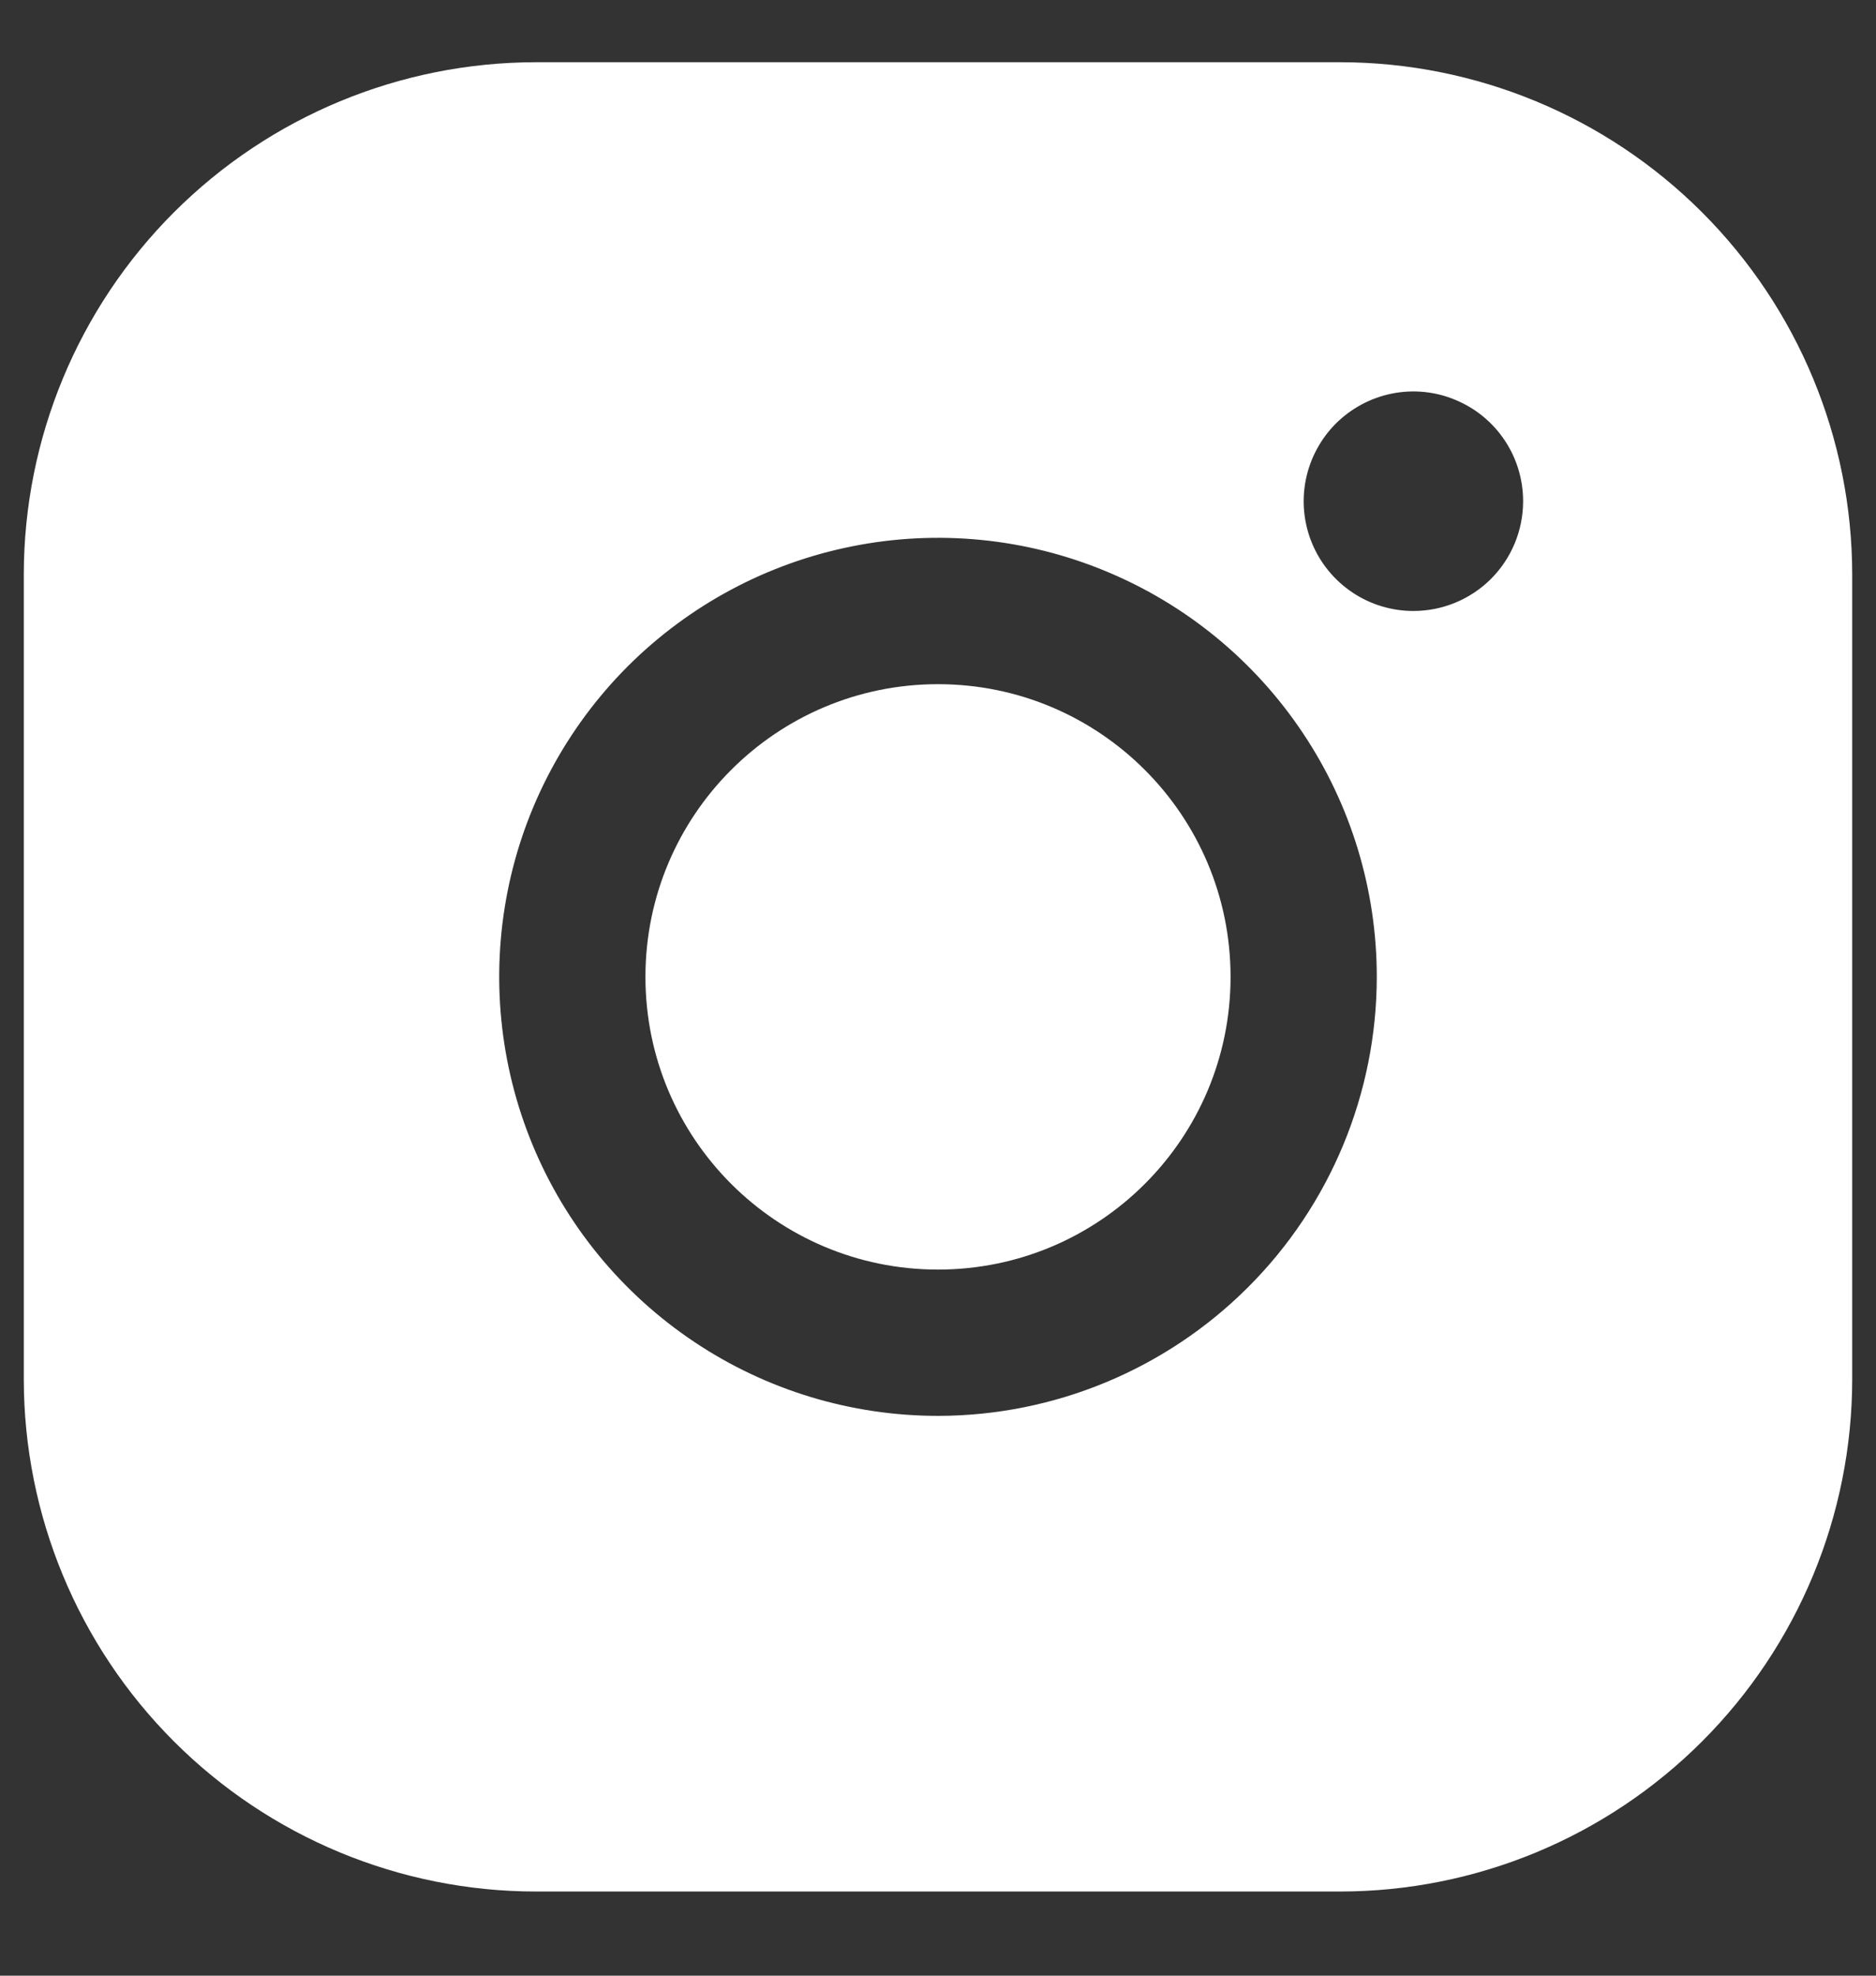 <svg width="19" height="20" viewBox="0 0 19 20" fill="none" xmlns="http://www.w3.org/2000/svg">
<rect x="0" y="0" width="19" height="20" fill="#333333" stroke="none"/>
<path d="M9.5 12.852C11.136 12.852 12.463 11.526 12.463 9.889C12.463 8.253 11.136 6.926 9.5 6.926C7.864 6.926 6.537 8.253 6.537 9.889C6.537 11.526 7.864 12.852 9.5 12.852Z" fill="white"/>
<path d="M13.574 0.63H5.426C4.051 0.631 2.733 1.178 1.761 2.15C0.789 3.122 0.242 4.44 0.241 5.815V13.963C0.242 15.338 0.789 16.656 1.761 17.628C2.733 18.6 4.051 19.147 5.426 19.148H13.574C14.949 19.147 16.267 18.6 17.239 17.628C18.211 16.656 18.758 15.338 18.759 13.963V5.815C18.758 4.44 18.211 3.122 17.239 2.15C16.267 1.178 14.949 0.631 13.574 0.63ZM9.5 14.333C8.621 14.333 7.762 14.073 7.031 13.584C6.3 13.096 5.73 12.402 5.394 11.59C5.058 10.778 4.97 9.884 5.141 9.022C5.312 8.16 5.736 7.368 6.357 6.746C6.979 6.125 7.771 5.701 8.633 5.53C9.495 5.358 10.389 5.446 11.201 5.783C12.013 6.119 12.707 6.689 13.195 7.42C13.684 8.151 13.944 9.01 13.944 9.889C13.943 11.067 13.475 12.197 12.641 13.03C11.808 13.863 10.678 14.332 9.5 14.333ZM14.315 6.185C14.095 6.185 13.88 6.12 13.698 5.998C13.515 5.876 13.372 5.702 13.288 5.499C13.204 5.296 13.182 5.073 13.225 4.857C13.268 4.642 13.374 4.444 13.529 4.288C13.685 4.133 13.883 4.027 14.098 3.984C14.314 3.941 14.537 3.963 14.74 4.048C14.943 4.132 15.117 4.274 15.239 4.457C15.361 4.639 15.426 4.854 15.426 5.074C15.426 5.369 15.309 5.651 15.101 5.86C14.892 6.068 14.61 6.185 14.315 6.185Z" fill="white"/>
</svg>
